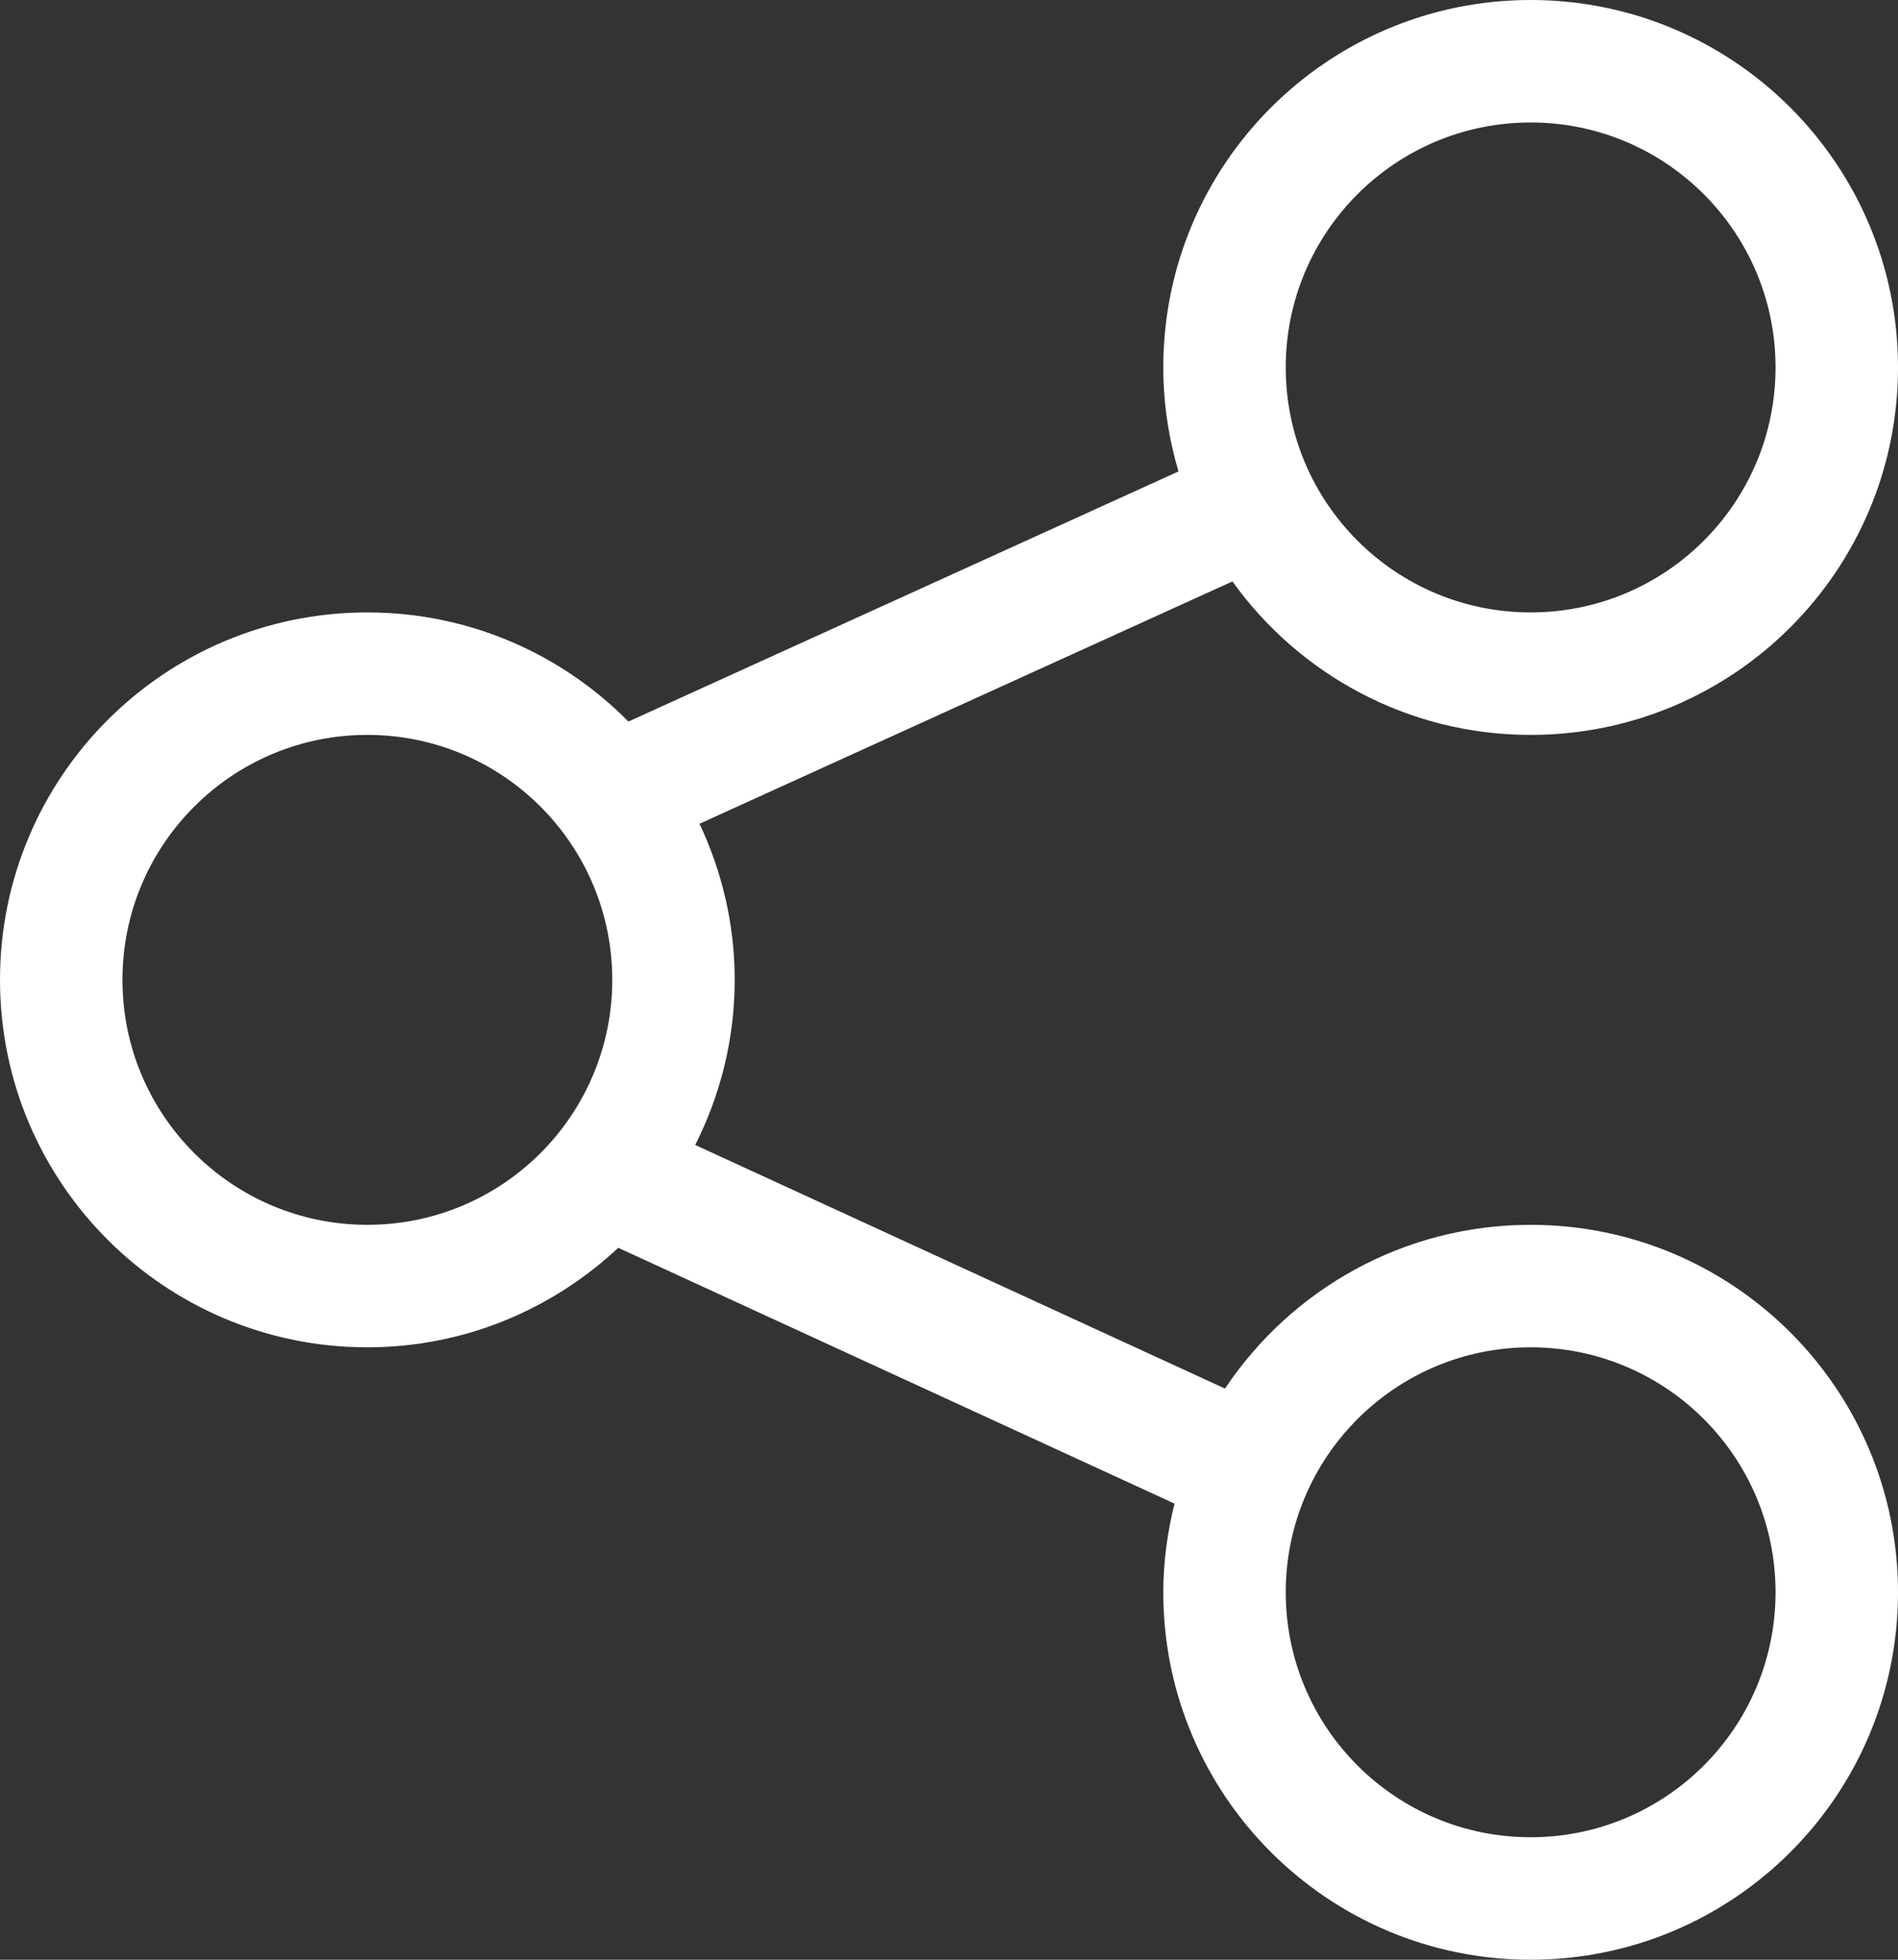 <svg xmlns="http://www.w3.org/2000/svg" xmlns:xlink="http://www.w3.org/1999/xlink" preserveAspectRatio="xMidYMid" width="31" height="32" viewBox="0 0 31 32">
  <rect x="0" y="0" width="31" height="32" fill="#333333" stroke="none"/>
  <defs>
    <style>
      .cls-1 {
        fill: #fff;
        fill-rule: evenodd;
      }
    </style>
  </defs>
  <path d="M25.000,20.000 C22.917,20.000 21.083,21.062 20.008,22.674 L11.355,18.696 C11.764,17.884 12.000,16.971 12.000,16.000 C12.000,15.087 11.790,14.225 11.425,13.451 L20.129,9.494 C21.218,11.010 22.991,12.000 25.000,12.000 C28.314,12.000 31.000,9.314 31.000,6.000 C31.000,2.686 28.314,0.000 25.000,0.000 C21.686,0.000 19.000,2.686 19.000,6.000 C19.000,6.590 19.089,7.159 19.248,7.698 L10.264,11.782 C9.177,10.682 7.668,10.000 6.000,10.000 C2.686,10.000 0.000,12.686 0.000,16.000 C0.000,19.314 2.686,22.000 6.000,22.000 C7.586,22.000 9.024,21.380 10.098,20.375 L19.183,24.552 C19.068,25.017 19.000,25.500 19.000,26.000 C19.000,29.314 21.686,32.000 25.000,32.000 C28.314,32.000 31.000,29.314 31.000,26.000 C31.000,22.686 28.314,20.000 25.000,20.000 ZM25.000,2.000 C27.209,2.000 29.000,3.791 29.000,6.000 C29.000,8.209 27.209,10.000 25.000,10.000 C22.791,10.000 21.000,8.209 21.000,6.000 C21.000,3.791 22.791,2.000 25.000,2.000 ZM6.000,20.000 C3.791,20.000 2.000,18.209 2.000,16.000 C2.000,13.791 3.791,12.000 6.000,12.000 C8.209,12.000 10.000,13.791 10.000,16.000 C10.000,18.209 8.209,20.000 6.000,20.000 ZM25.000,30.000 C22.791,30.000 21.000,28.209 21.000,26.000 C21.000,23.791 22.791,22.000 25.000,22.000 C27.209,22.000 29.000,23.791 29.000,26.000 C29.000,28.209 27.209,30.000 25.000,30.000 Z" class="cls-1"/>
</svg>
